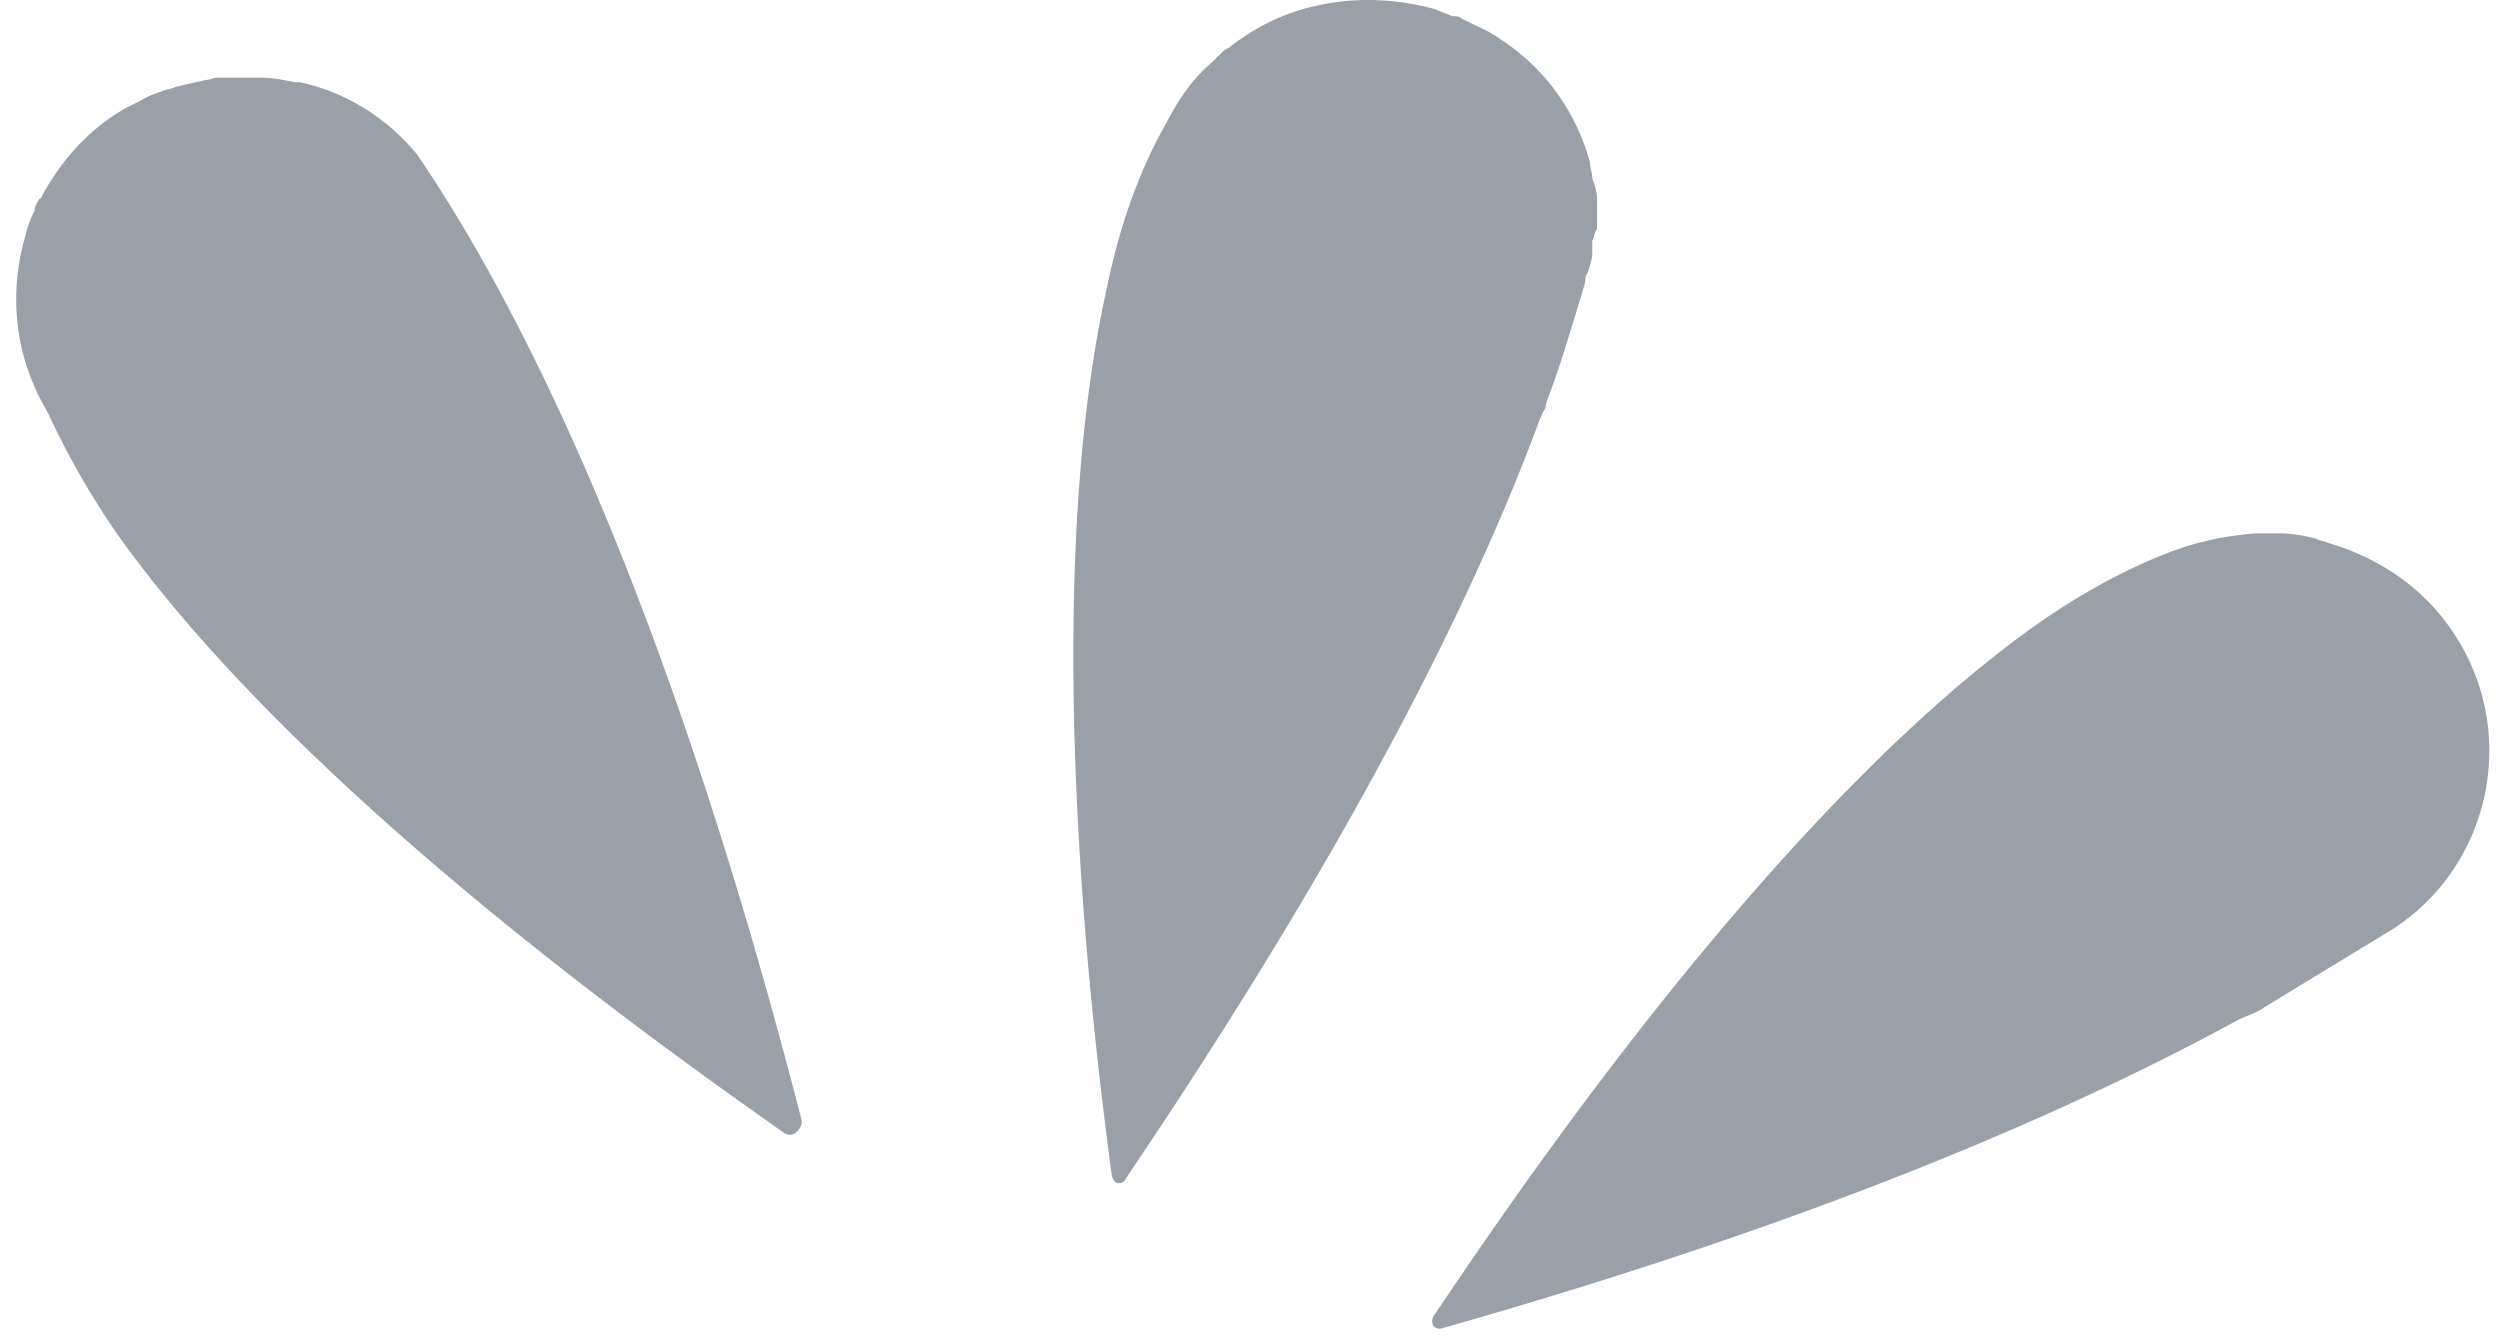 <svg width="116" height="62" fill="none" xmlns="http://www.w3.org/2000/svg"><path d="M37.19 51.955C30.88 27.454 24.135 14.178 19.348 7.162c-1.415-1.727-3.373-2.914-5.44-3.346h-.218c-.544-.108-1.088-.216-1.632-.216H10.1c-.218 0-.326.108-.544.108-.435.108-.98.216-1.414.324-.218.108-.436.108-.653.216-.327.108-.653.216-.98.431l-.652.324c-1.74.972-3.046 2.483-3.917 4.102 0 0 0 .108-.109.108-.108.216-.217.324-.217.54a5.235 5.235 0 00-.435 1.187c-.762 2.59-.544 5.505.979 8.095l.109.216a37.968 37.968 0 003.155 5.505c8.812 12.412 26.764 24.825 31.007 27.847.217.108.435 0 .435 0 .435-.324.326-.648.326-.648zm76.728-22.475c-1.314-2.042-3.175-3.332-5.256-4.085l-.986-.322c-.109 0-.219-.108-.328-.108-.438-.107-.986-.215-1.533-.215h-1.205c-1.204.108-2.409.323-3.614.753-2.08.753-4.599 2.043-7.337 4.085-12.264 9.138-24.31 27.306-27.157 31.499a.51.51 0 000 .43c.219.215.438.107.438.107 17.411-4.945 29.02-9.998 36.904-14.298.438-.215.876-.322 1.314-.645l5.475-3.332c4.818-2.796 6.351-9.138 3.285-13.868zM74.103 10.632V9.236c0-.322-.11-.644-.22-.967 0-.214-.111-.537-.111-.751-.662-2.363-2.097-4.404-4.304-5.8-.11-.107-.221-.107-.331-.214L67.812.859c-.11-.107-.22-.107-.441-.107-.221-.108-.552-.215-.773-.322-1.545-.43-3.2-.537-4.635-.323-1.545.215-3.2.752-4.856 2.04-.11.108-.221.108-.331.216l-.552.537c-.883.751-1.545 1.718-2.097 2.792-1.104 1.933-2.097 4.403-2.76 7.625-3.31 14.82-.44 36.192.221 41.24.11.322.221.322.221.322.331.107.442-.215.442-.215 10.374-15.357 16.113-26.849 19.203-35.226.11-.214.11-.322.221-.43l.11-.429c.663-1.718 1.104-3.329 1.546-4.725l.22-.752c0-.107 0-.322.11-.43.111-.322.221-.644.221-.966v-.537c.11-.215.11-.43.221-.537z" fill="#9AA0A7"/></svg>